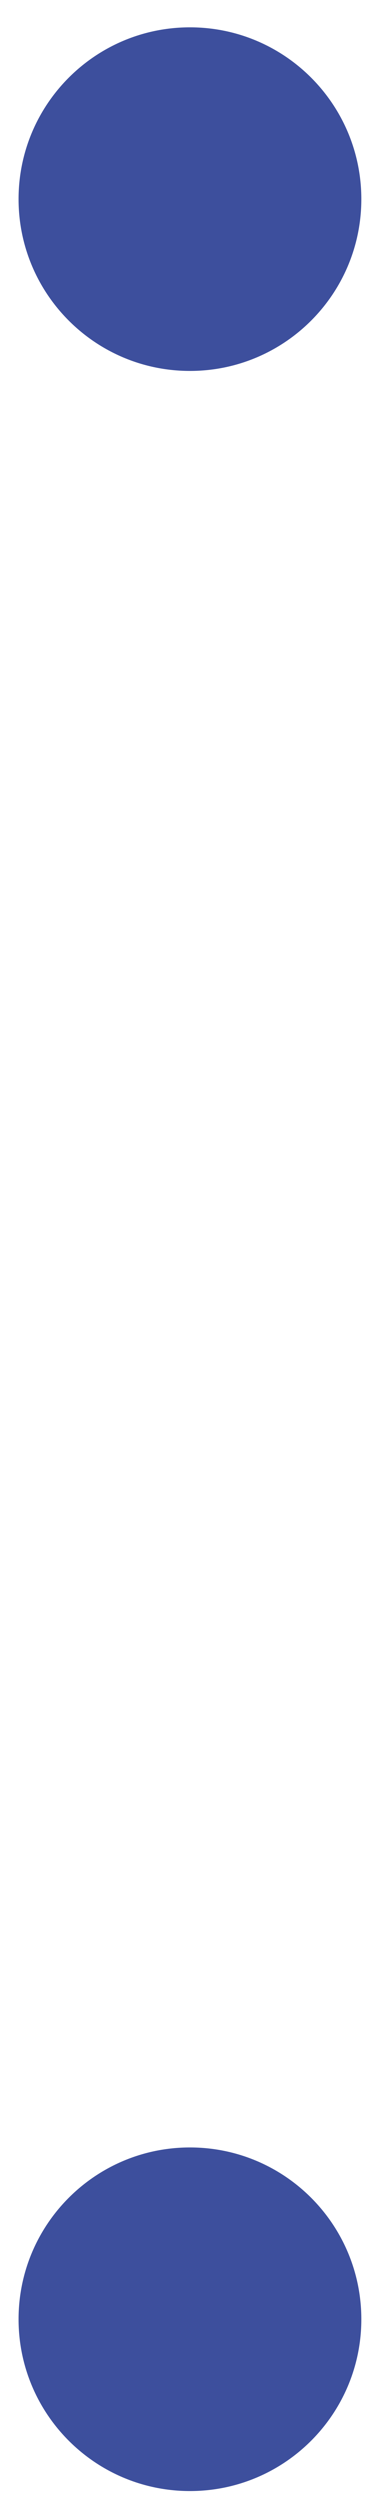 <svg width="13" height="86" viewBox="0 0 13 86" fill="none" xmlns="http://www.w3.org/2000/svg">
<path d="M6.55 85.69C9.814 85.69 12.46 83.044 12.46 79.78C12.46 76.516 9.814 73.87 6.55 73.87C3.286 73.87 0.64 76.516 0.64 79.78C0.64 83.044 3.286 85.69 6.55 85.69Z" fill="#3D4F9D"/>
<path d="M6.55 12.76C9.814 12.76 12.46 10.114 12.46 6.85C12.46 3.586 9.814 0.94 6.55 0.94C3.286 0.94 0.64 3.586 0.64 6.85C0.64 10.114 3.286 12.76 6.55 12.76Z" fill="#3D4F9D"/>
</svg>
